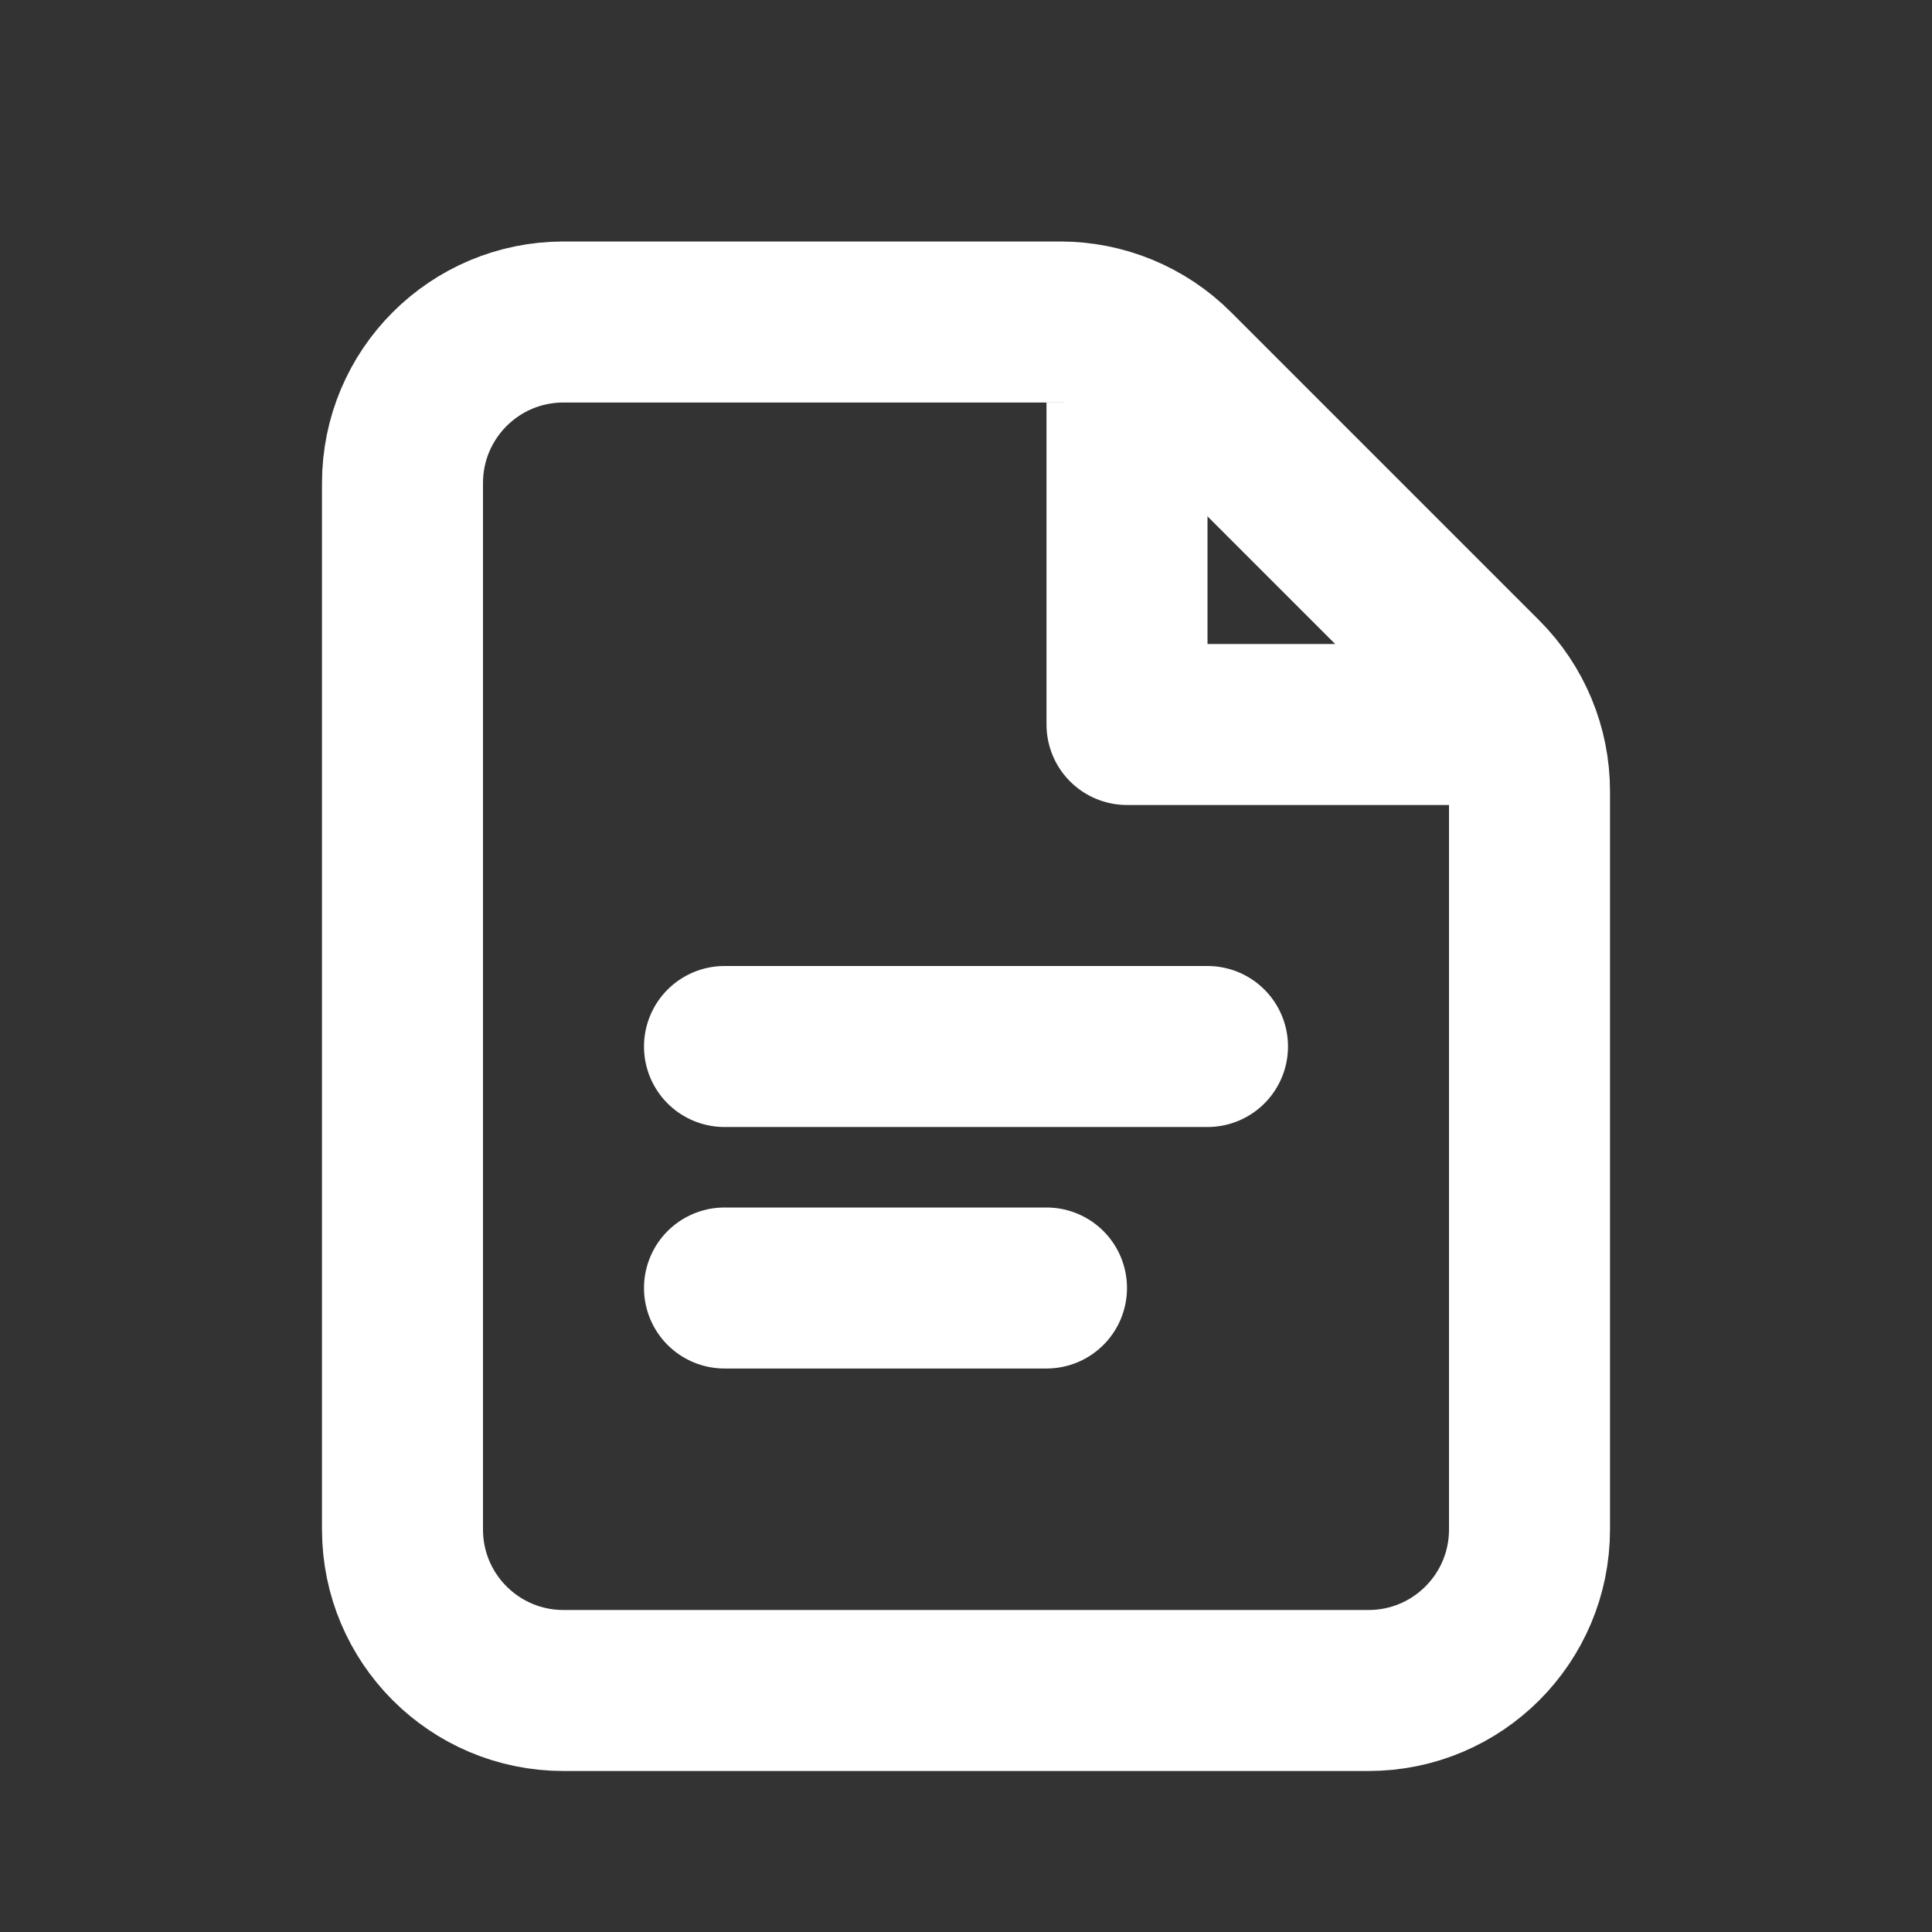<svg width="24" height="24" viewBox="0 0 24 24" fill="none" xmlns="http://www.w3.org/2000/svg">
<rect x="0" y="0" width="24" height="24" fill="#333333" stroke="none"/>
<path d="M5 6C5 4.895 5.895 4 7 4H13.172C13.702 4 14.211 4.211 14.586 4.586L18.414 8.414C18.789 8.789 19 9.298 19 9.828V19C19 20.105 18.105 21 17 21H7C5.895 21 5 20.105 5 19V6Z" stroke="white" stroke-width="2"/>
<path d="M14 5V9H18" stroke="white" stroke-width="2" stroke-linejoin="round"/>
<path d="M9 13H15" stroke="white" stroke-width="2" stroke-linecap="round"/>
<path d="M9 16L13 16" stroke="white" stroke-width="2" stroke-linecap="round"/>
</svg>
